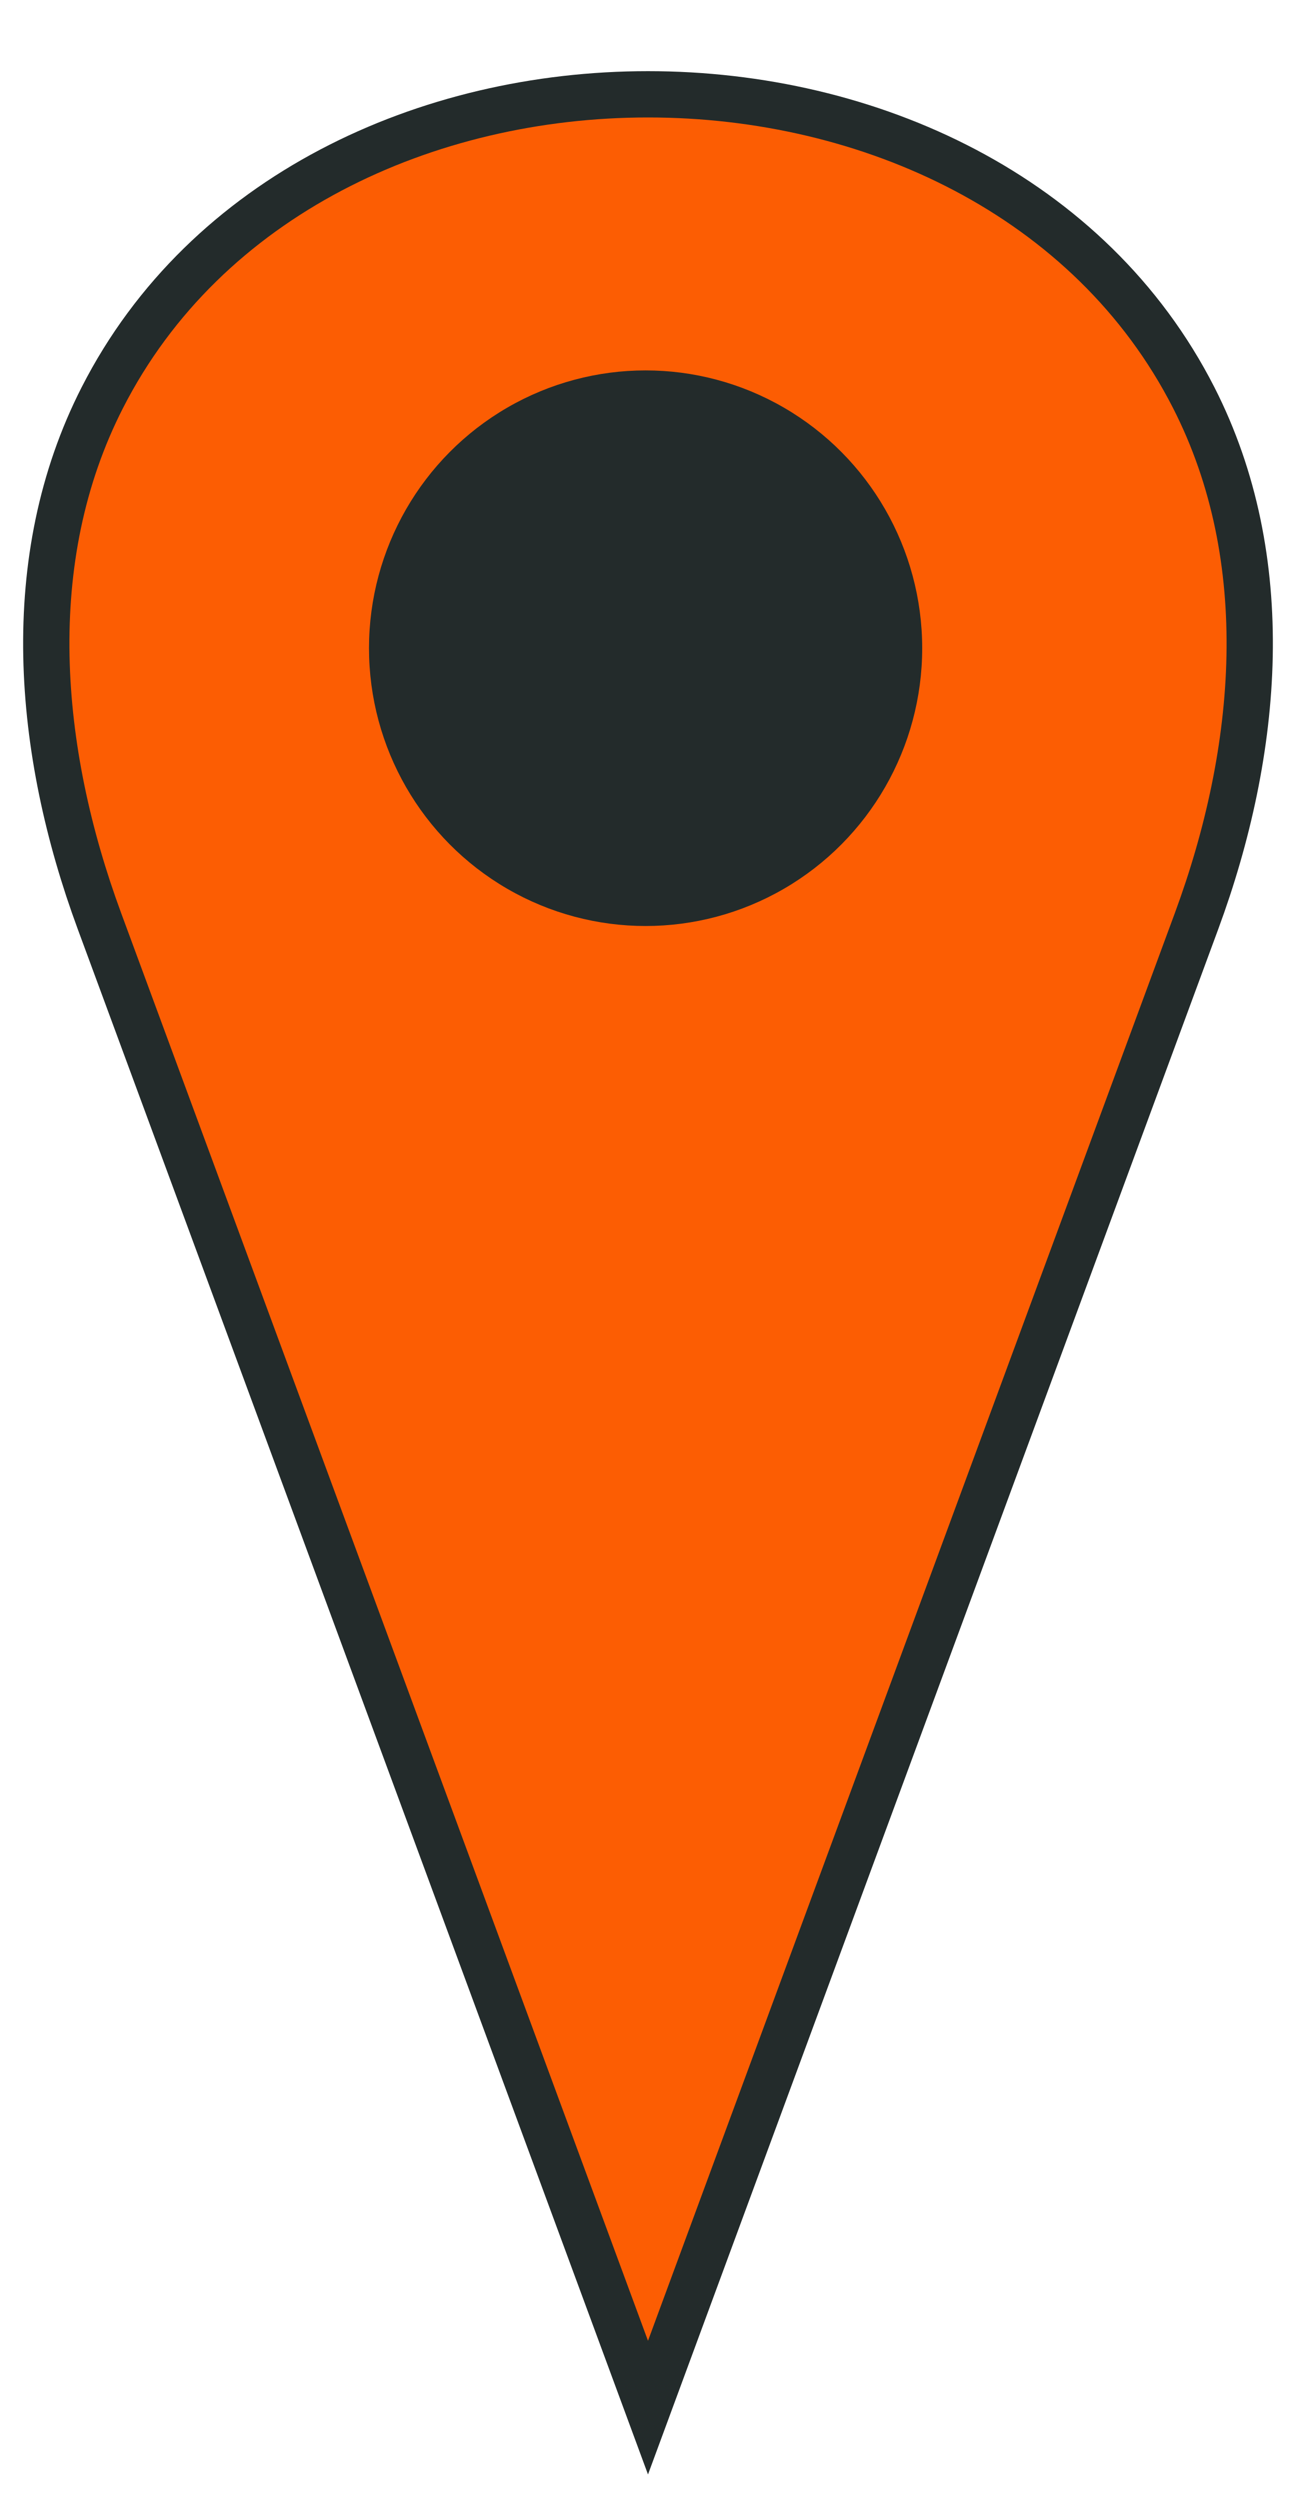 <svg width="28" height="54" viewBox="0 0 28 54" fill="none" xmlns="http://www.w3.org/2000/svg">
<path d="M14 52L2.149 19.895C0.791 16.217 0.429 12.079 2.211 8.588C6.666 -0.147 21.334 -0.147 25.79 8.588C27.571 12.079 27.209 16.217 25.851 19.895L14 52Z" fill="#FC5D03" stroke="#232B2B"/>
<ellipse cx="13.948" cy="14" rx="5.976" ry="6" fill="#232B2B"/>
</svg>
